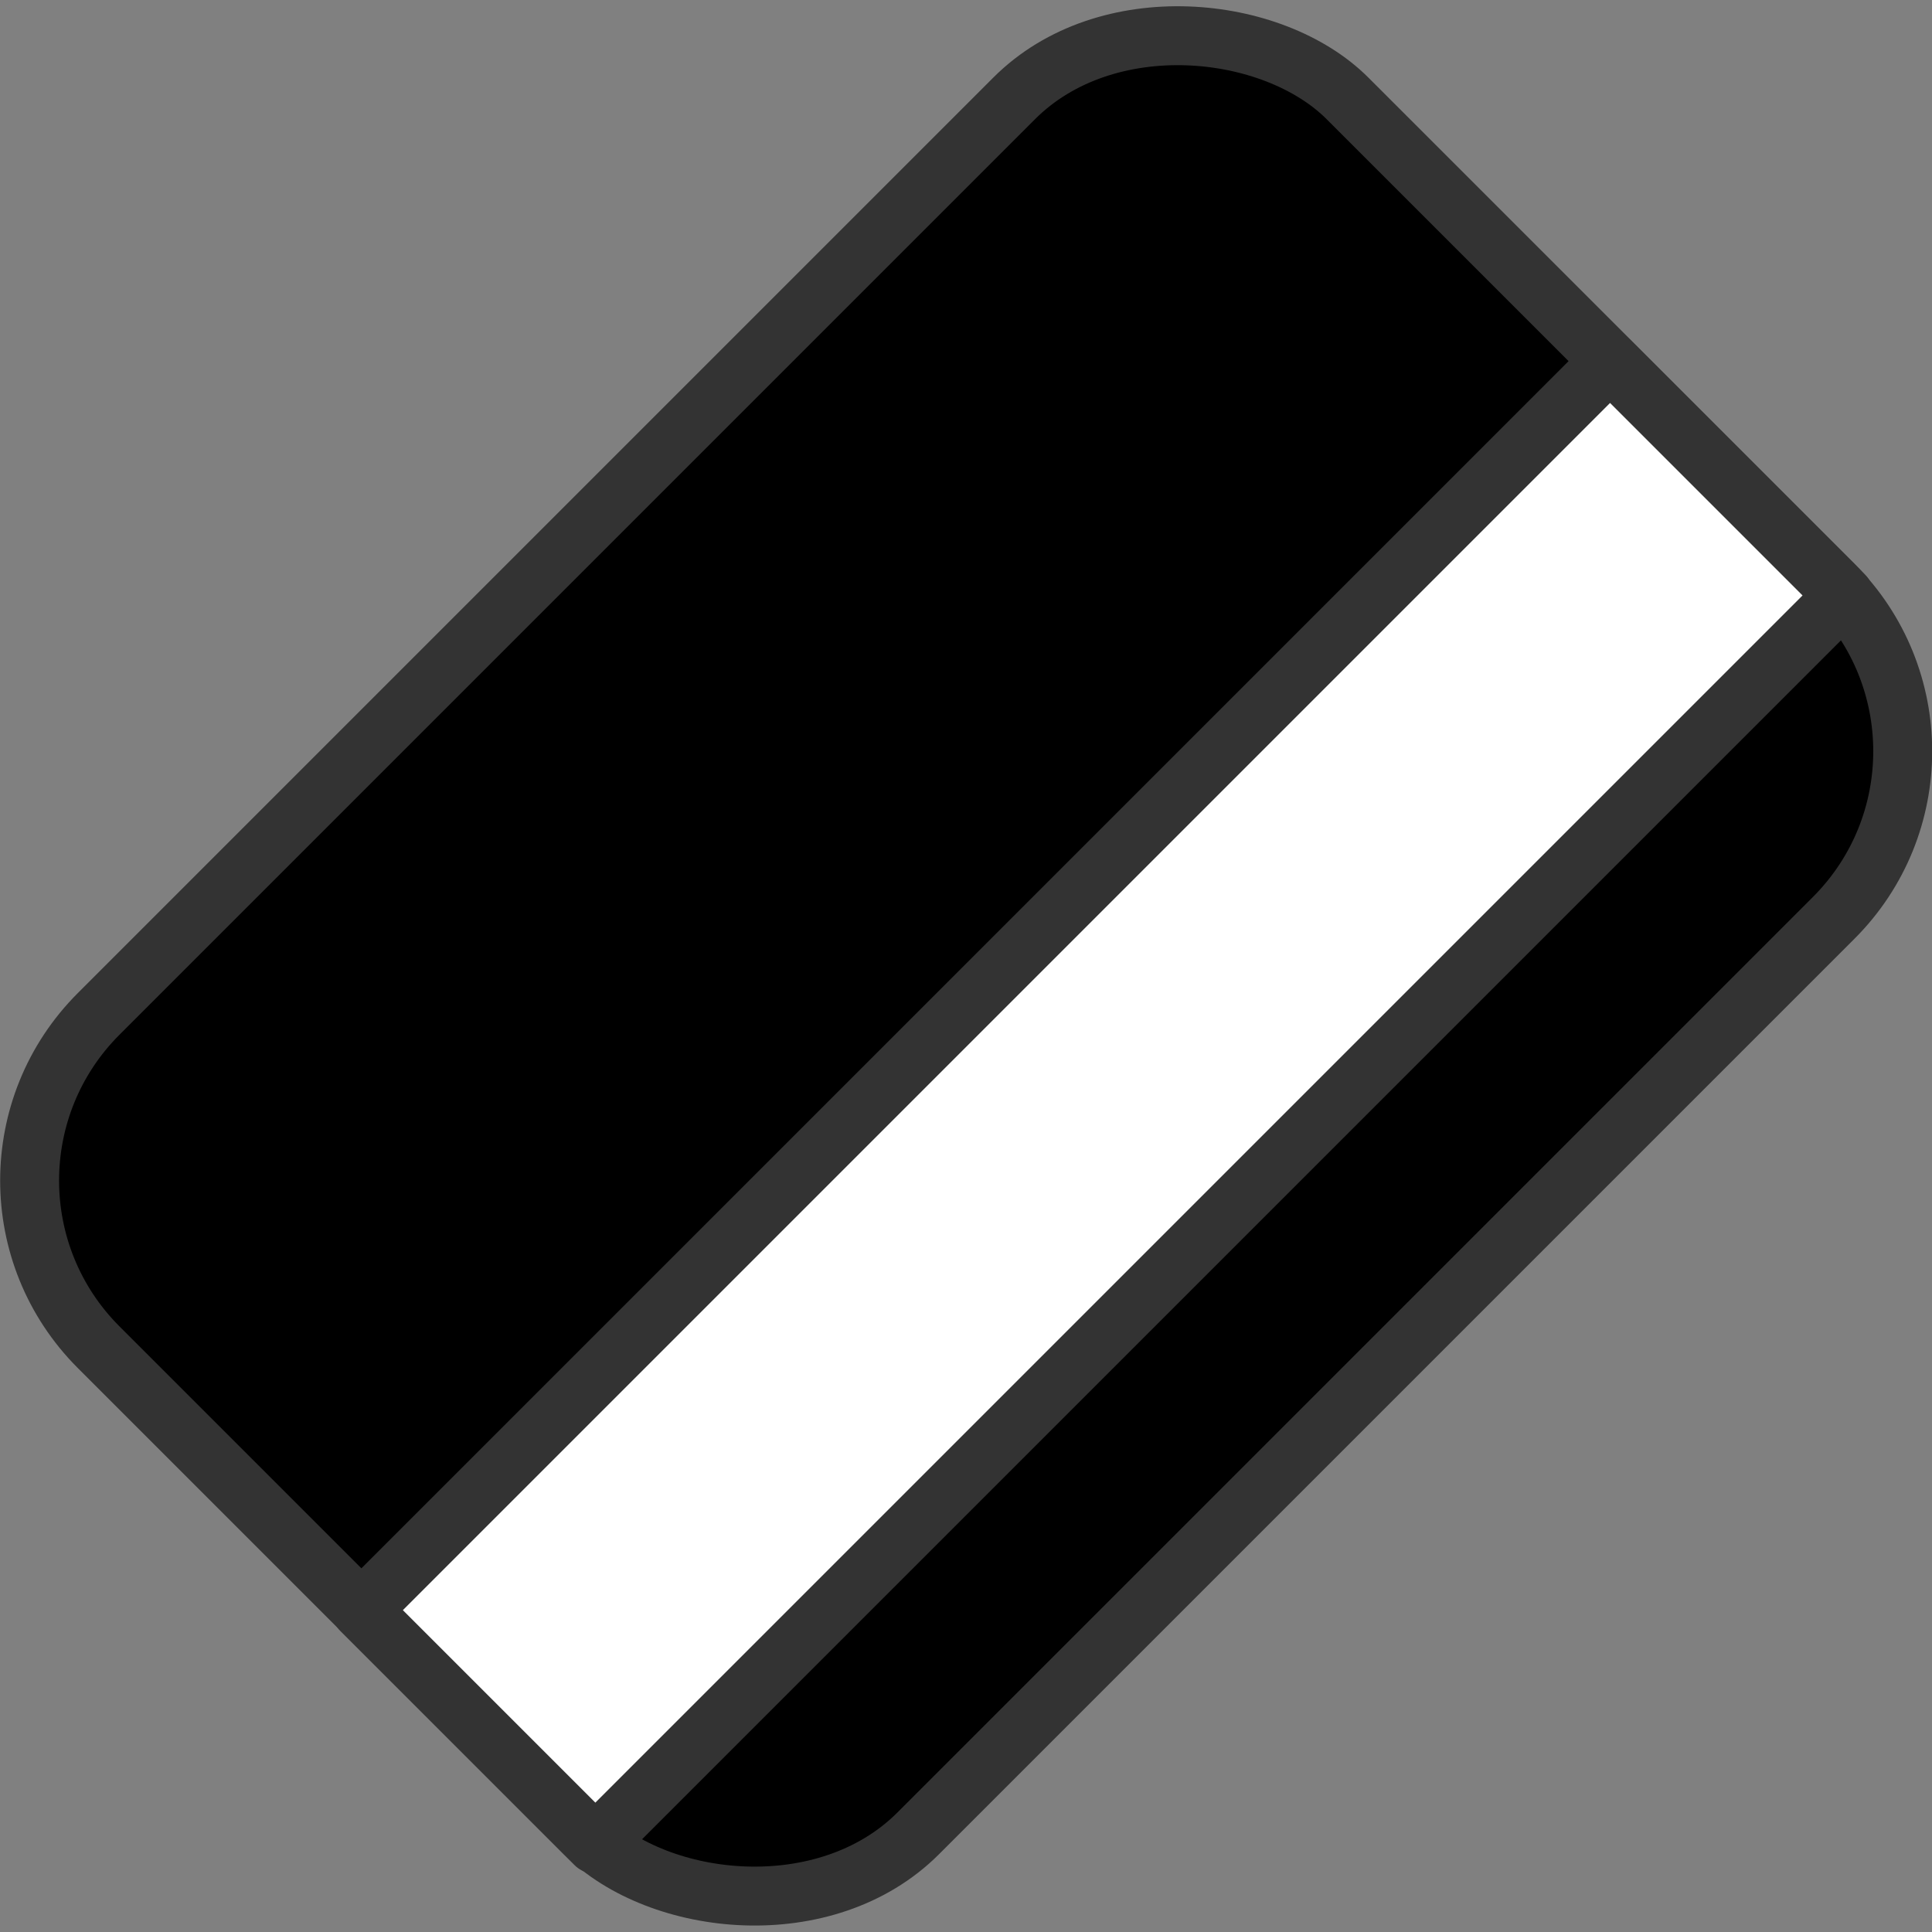 <svg xmlns="http://www.w3.org/2000/svg" viewBox="0 0 65.58 65.58">
  <rect x="0" y="0" width="65.58" height="65.58" fill="#808080" stroke="none"/>
  <defs>
    <style>
      .cls-1{fill:none;}.cls-2,.cls-3{stroke:#333;stroke-linecap:round;stroke-linejoin:round;stroke-width:2px;}.cls-3{fill:#fff;}
    </style>
  </defs>
  <g id="Layer_2" data-name="Layer 2">
    <g id="Bonus">
      <rect class="cls-1" fill="#000" x="0.79" y="0.79" width="64" height="64"/>
      <rect class="cls-2" x="2.82" y="13.12" width="59.95" height="39.34" rx="8"
            transform="translate(-13.58 32.79) rotate(-45)"/>
      <rect class="cls-3" x="7.45" y="31.81" width="59.95" height="11.24"
            transform="translate(-15.5 37.43) rotate(-45)"/>
    </g>
  </g>
</svg>

